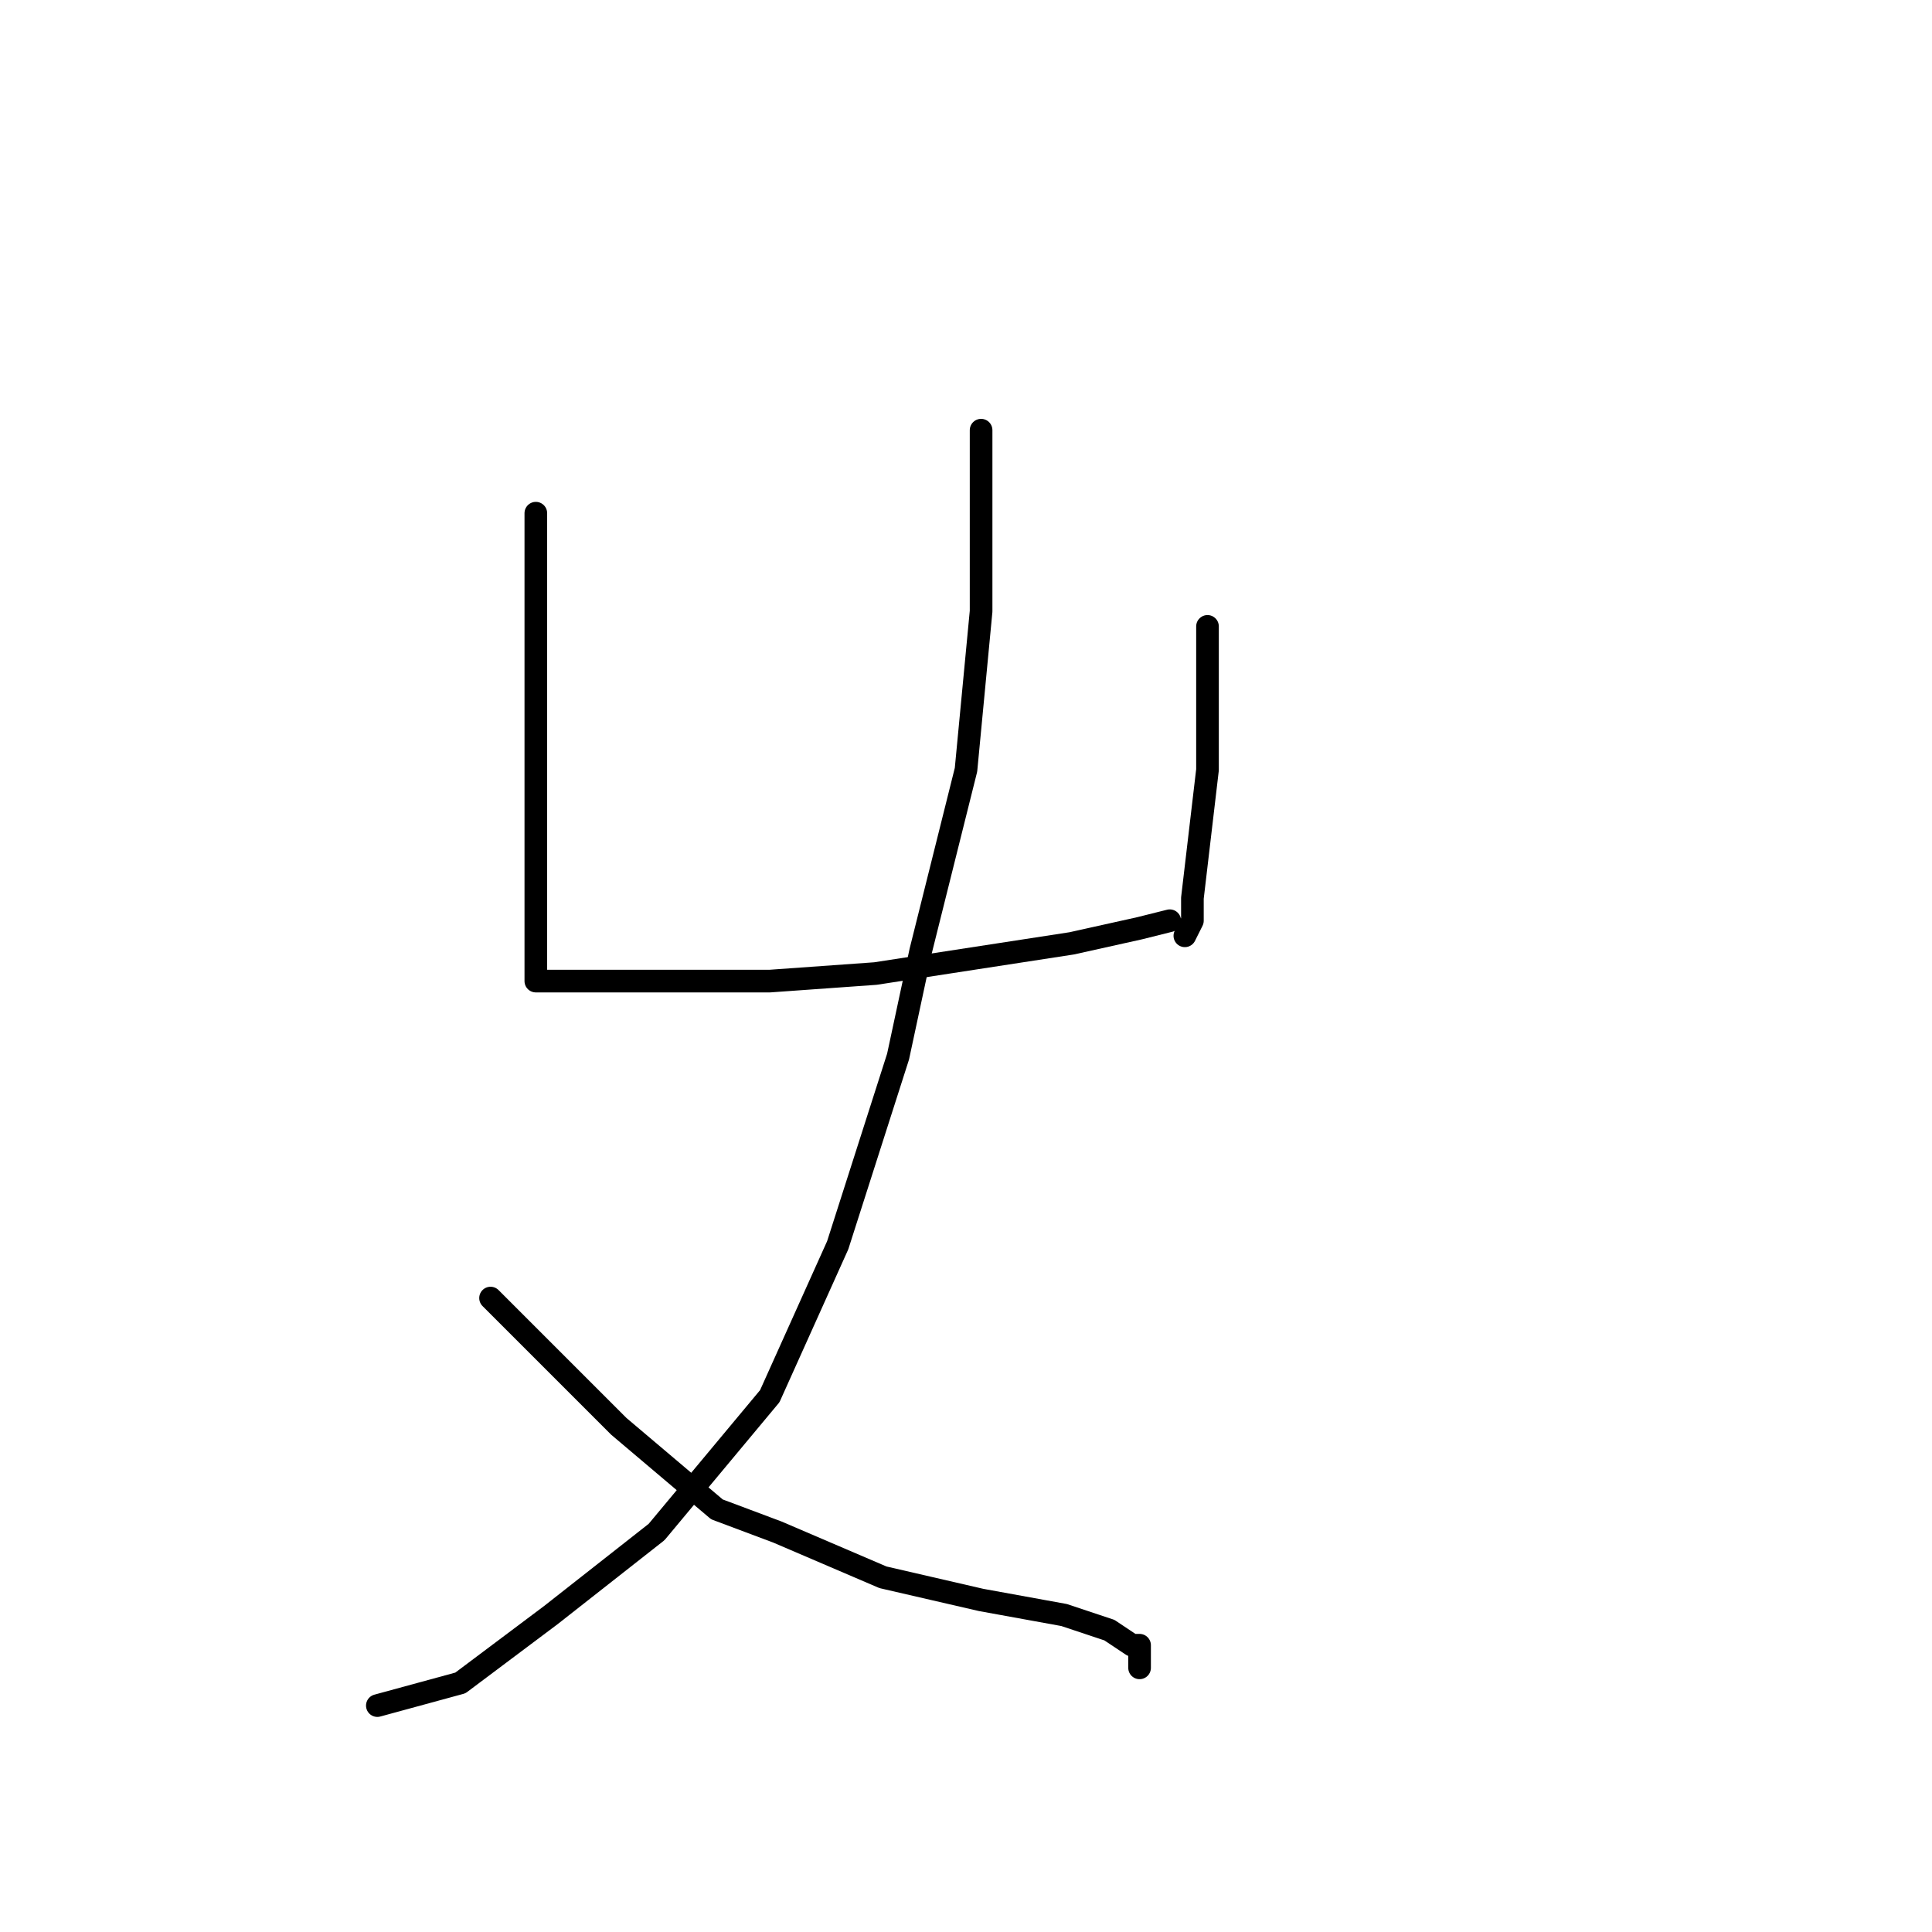 <?xml version="1.0" standalone="no"?>
    <svg width="256" height="256" xmlns="http://www.w3.org/2000/svg" version="1.1">
    <polyline stroke="black" stroke-width="3" stroke-linecap="round" fill="transparent" stroke-linejoin="round" points="71 68 71 83 71 98 71 106 71 118 71 125 71 129 71 130 74 130 80 130 89 130 102 130 116 129 129 127 142 125 151 123 155 122 155 122 " />
        <polyline stroke="black" stroke-width="3" stroke-linecap="round" fill="transparent" stroke-linejoin="round" points="160 83 160 87 160 91 160 102 158 119 158 122 157 124 157 124 " />
        <polyline stroke="black" stroke-width="3" stroke-linecap="round" fill="transparent" stroke-linejoin="round" points="130 57 130 63 130 69 130 81 128 102 122 126 119 140 111 165 102 185 87 203 73 214 61 223 50 226 50 226 " />
        <polyline stroke="black" stroke-width="3" stroke-linecap="round" fill="transparent" stroke-linejoin="round" points="65 172 67 174 69 176 82 189 95 200 103 203 117 209 130 212 141 214 147 216 150 218 151 218 151 219 151 221 151 221 " />
        </svg>